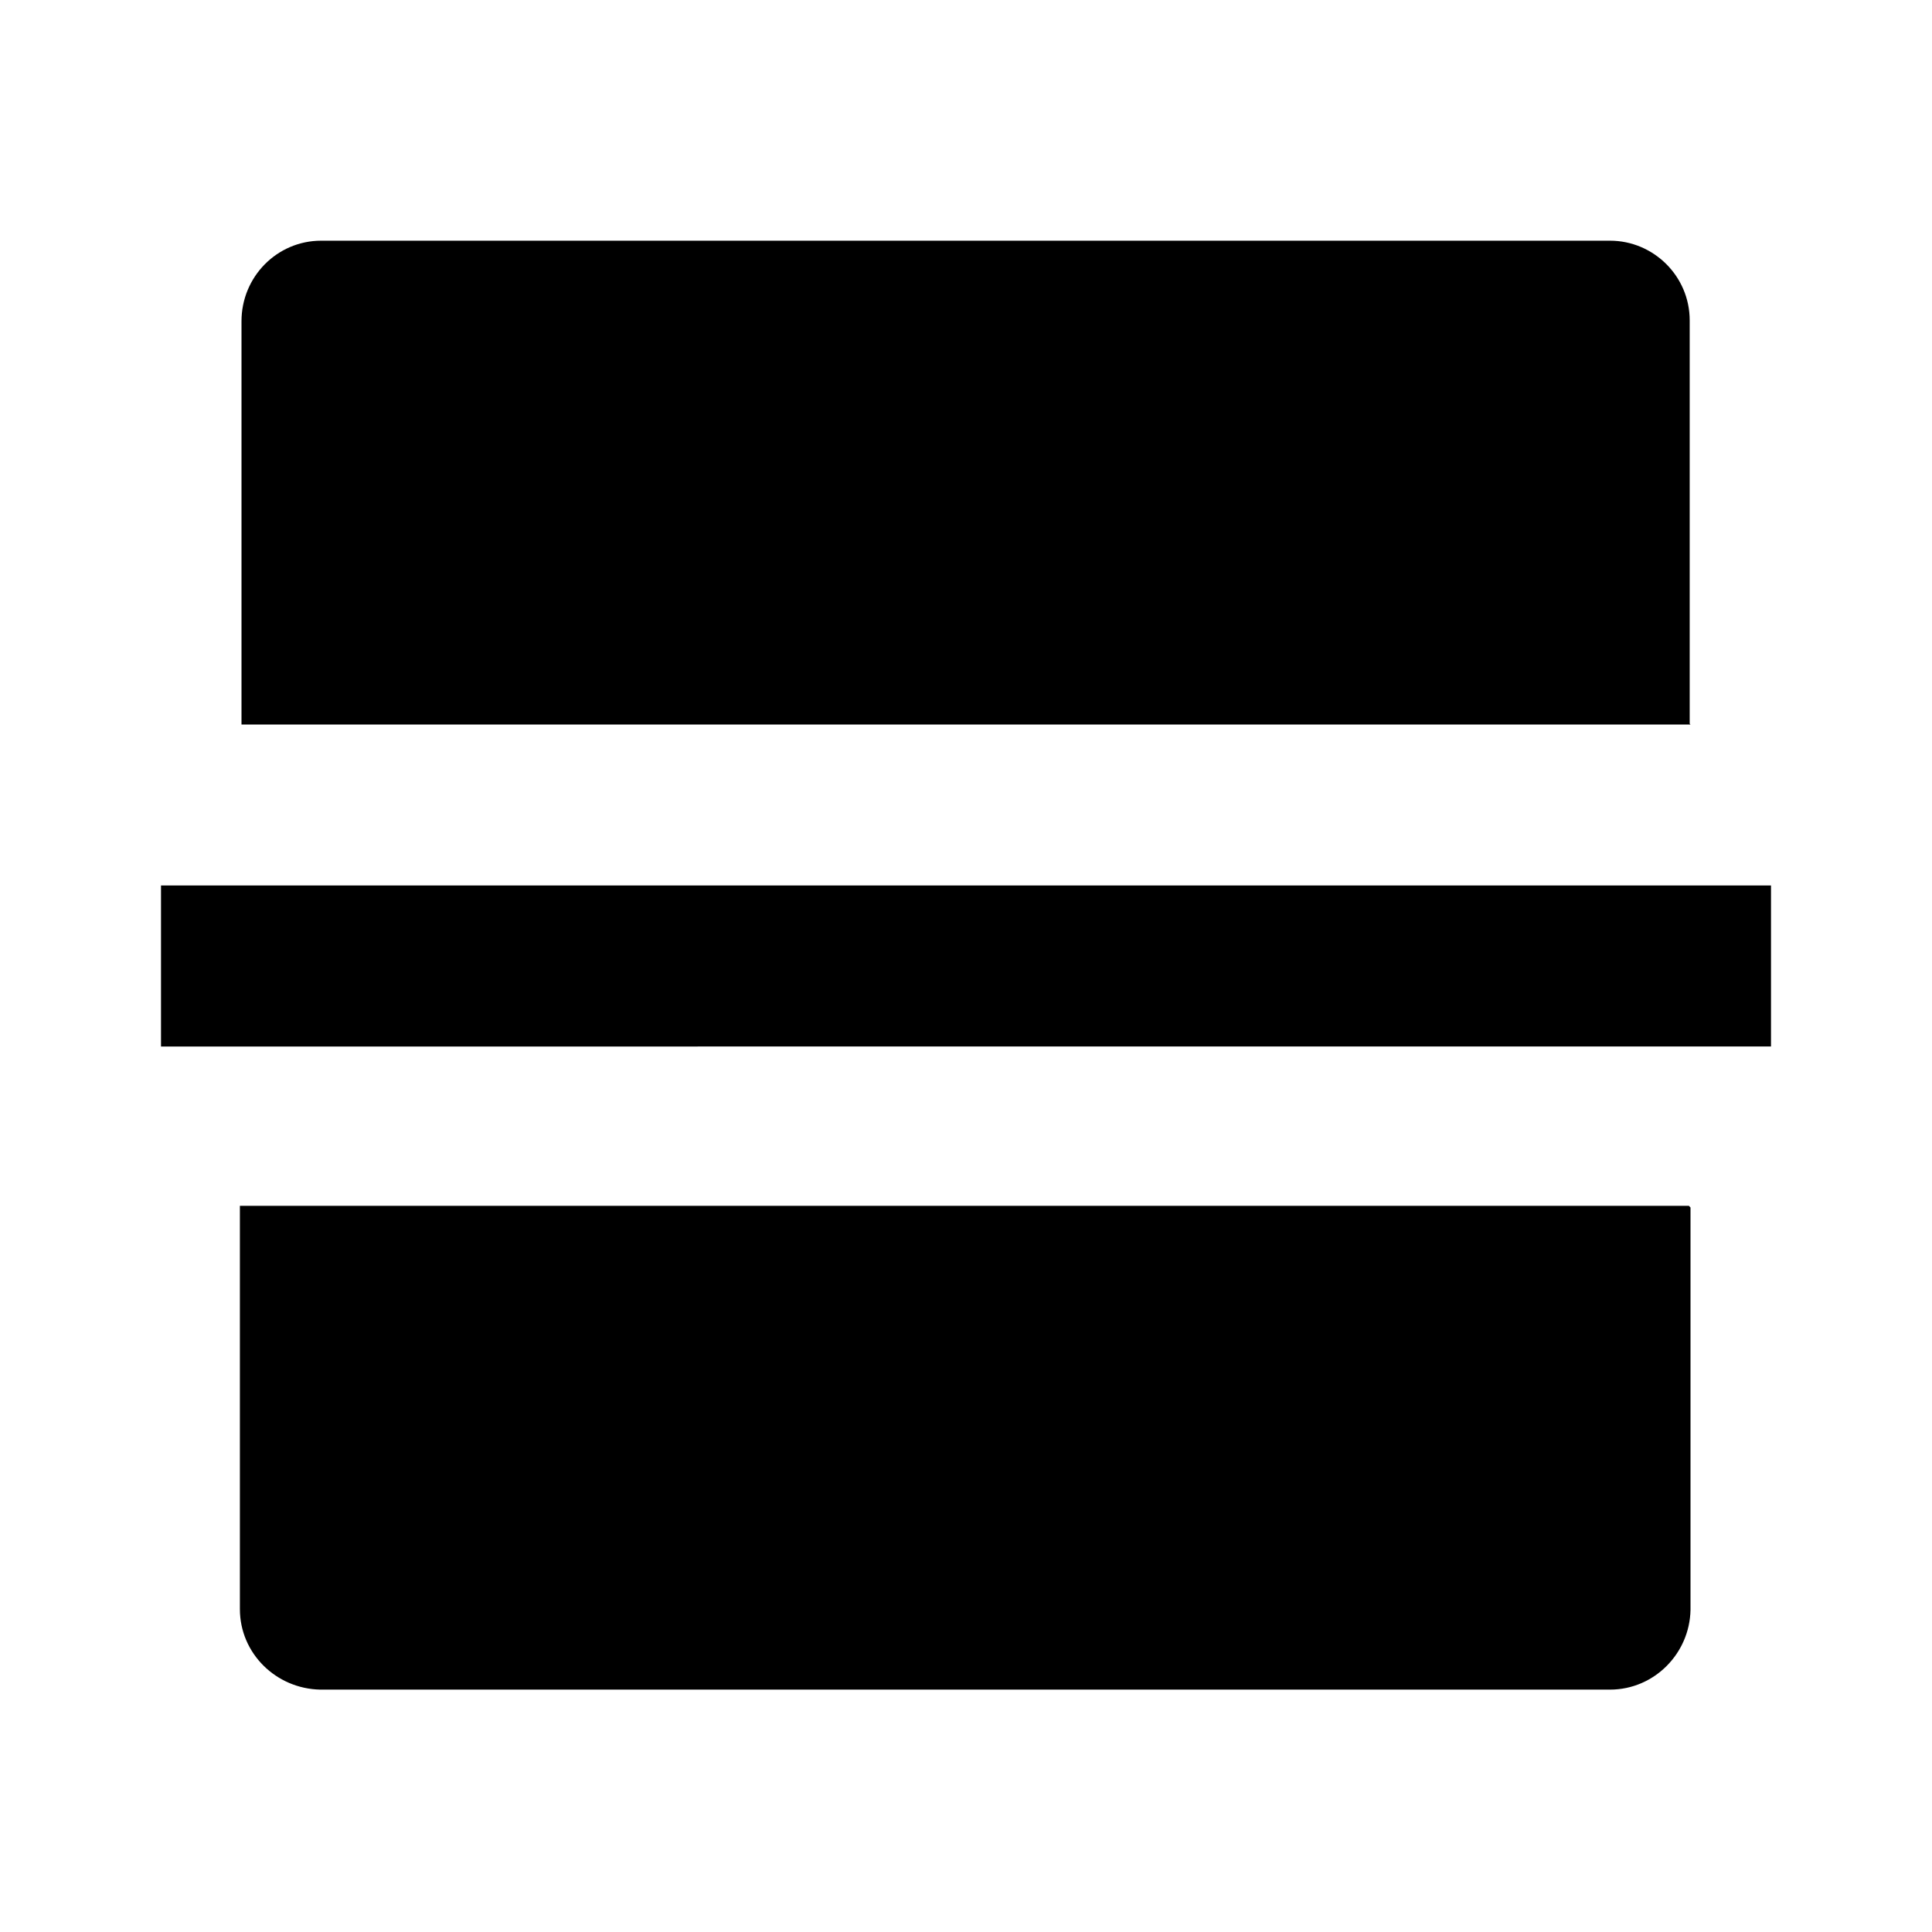 <svg viewBox="0 0 24 24" xmlns="http://www.w3.org/2000/svg"><path fill="none" d="M0 0h24v24H0Z"/><path d="M21 15v5l0-.001c-.01.54-.45.99-1 .99H3.98h0c-.55-.01-1-.45-1-1v-5.01h18ZM2 11h20v2H2v-2Zm19-2H3V3.99c0-.55.44-1 .99-1H20c.54 0 .99.44.99.99V8.99Z"/></svg>